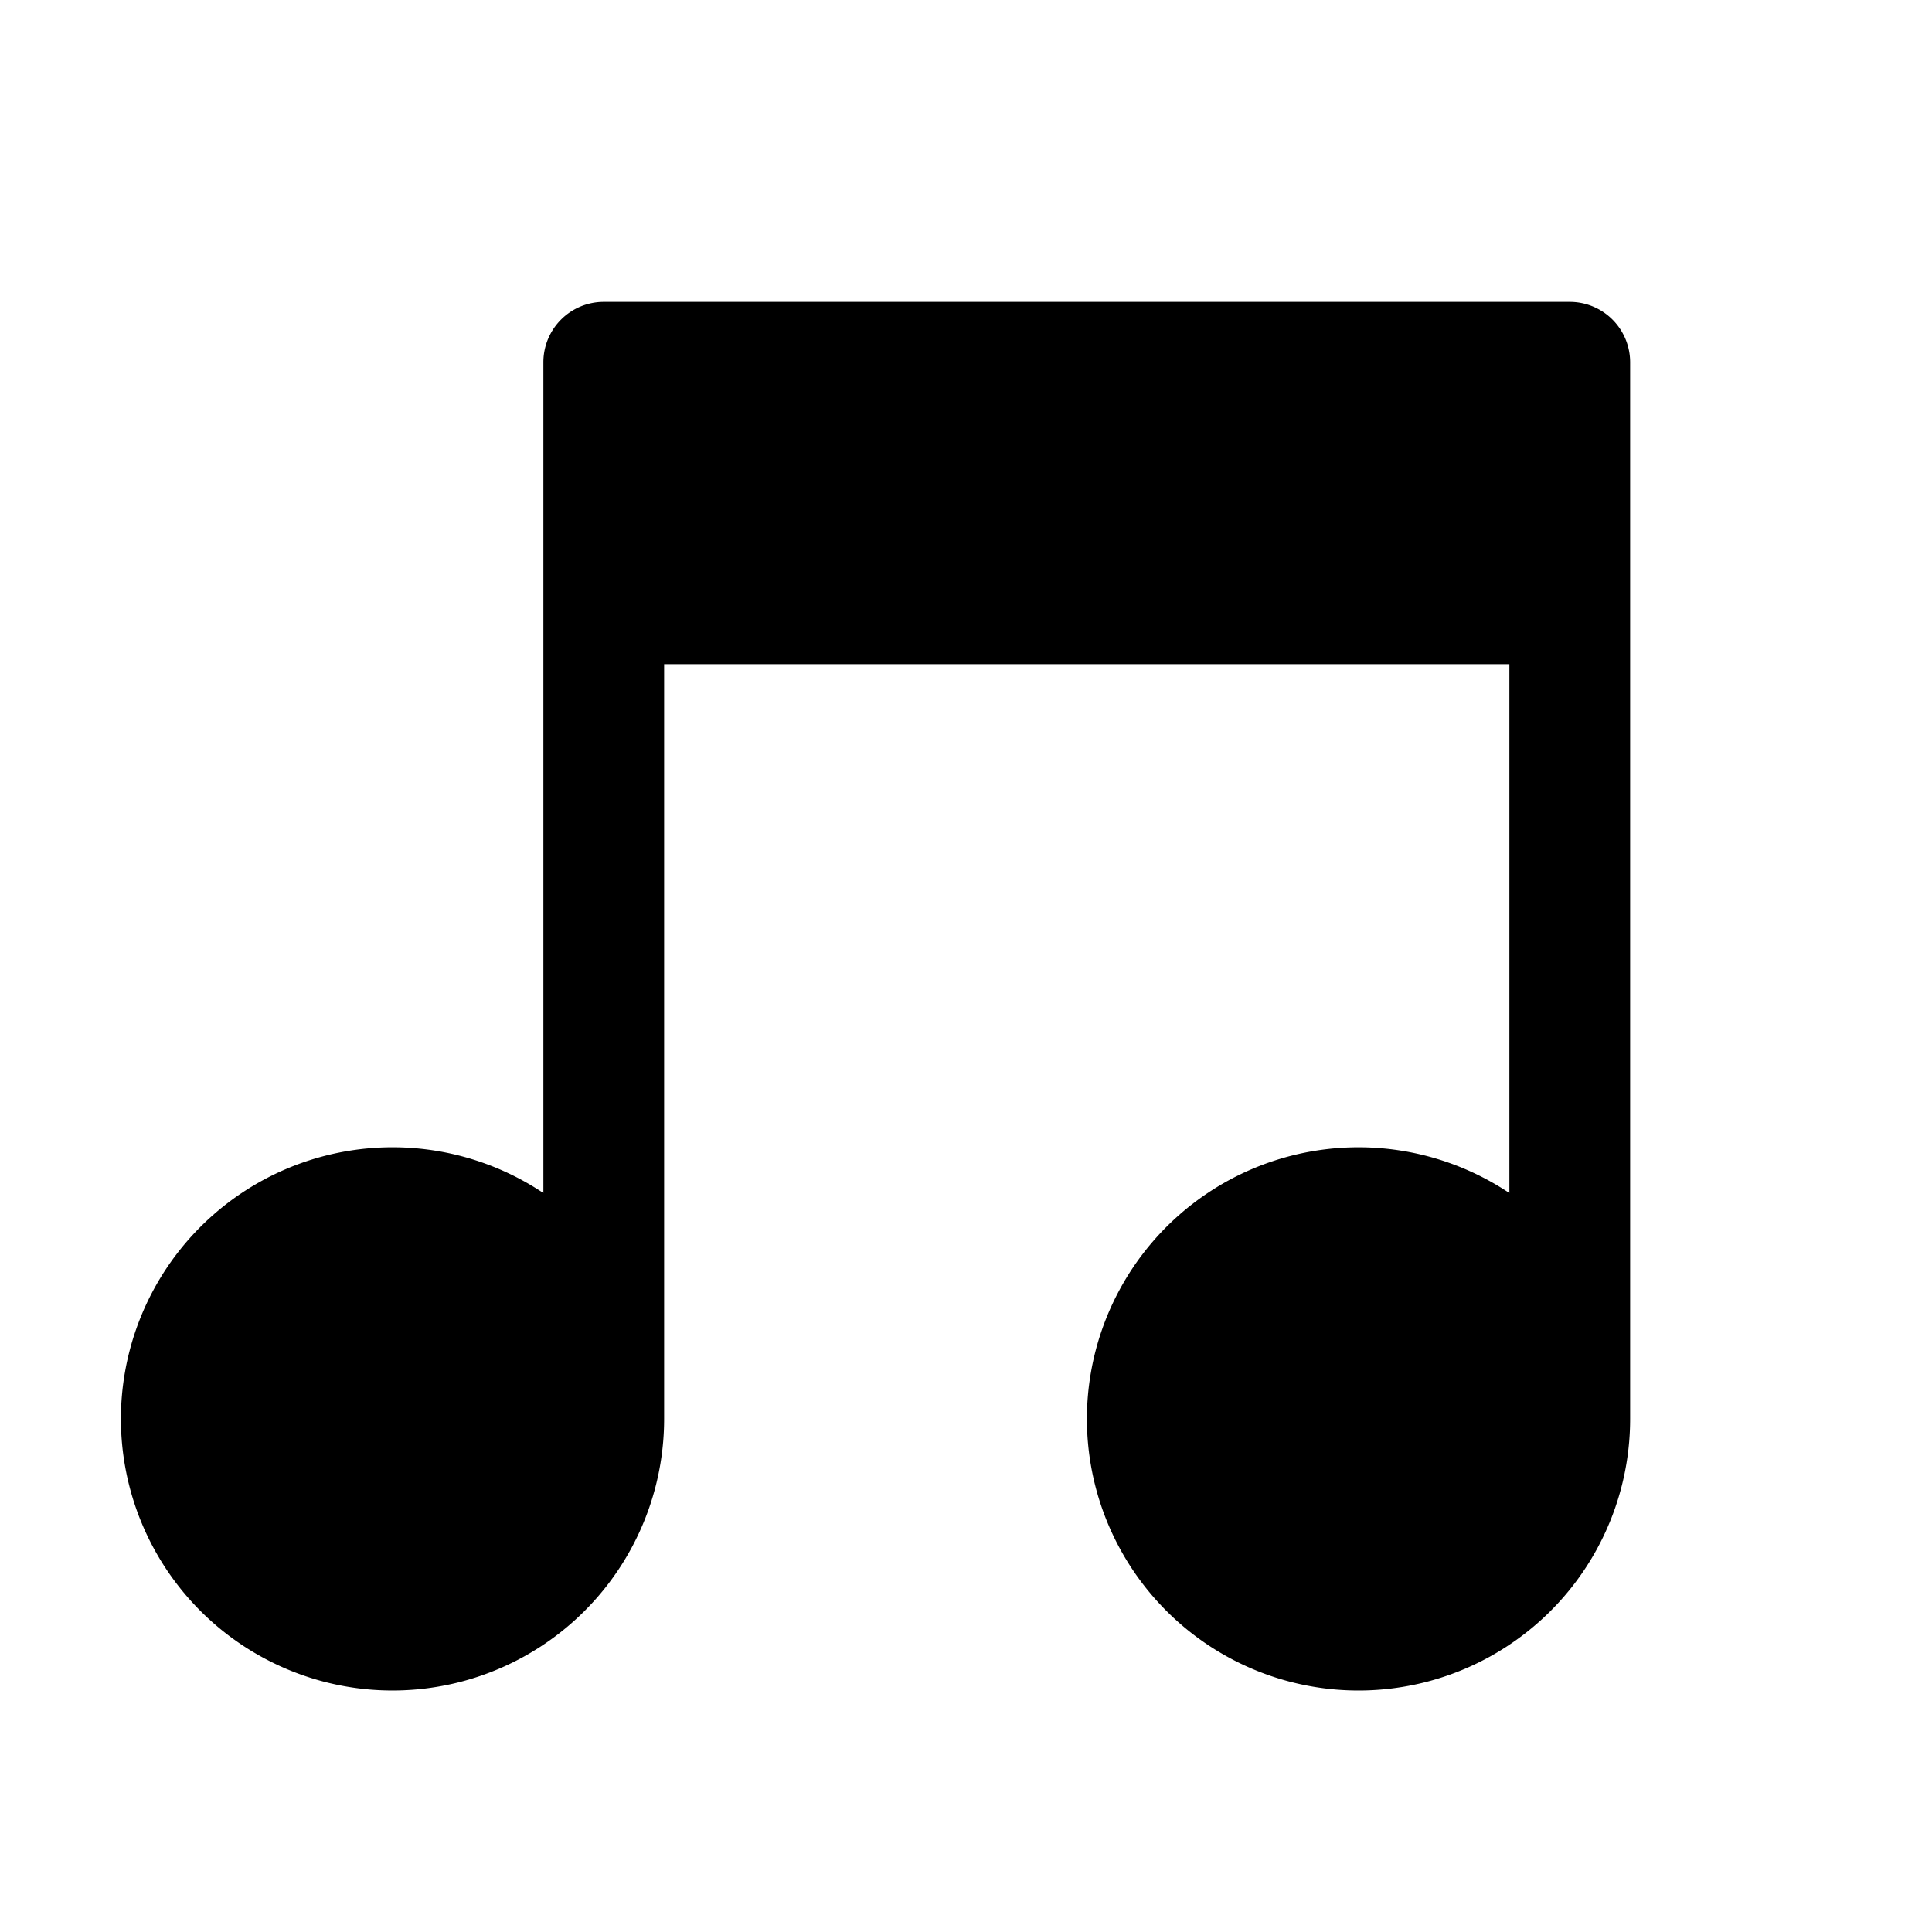 <svg id="Layer_1" data-name="Layer 1" xmlns="http://www.w3.org/2000/svg" viewBox="0 0 256 256">
  <rect width="256" height="256" fill="none"/>
  <path d="M208,40H80a8,8,0,0,0-8,8V158.083A35.989,35.989,0,1,0,88,188V88H200v70.084A35.989,35.989,0,1,0,216,188V48A8,8,0,0,0,208,40Z"/>
</svg>
